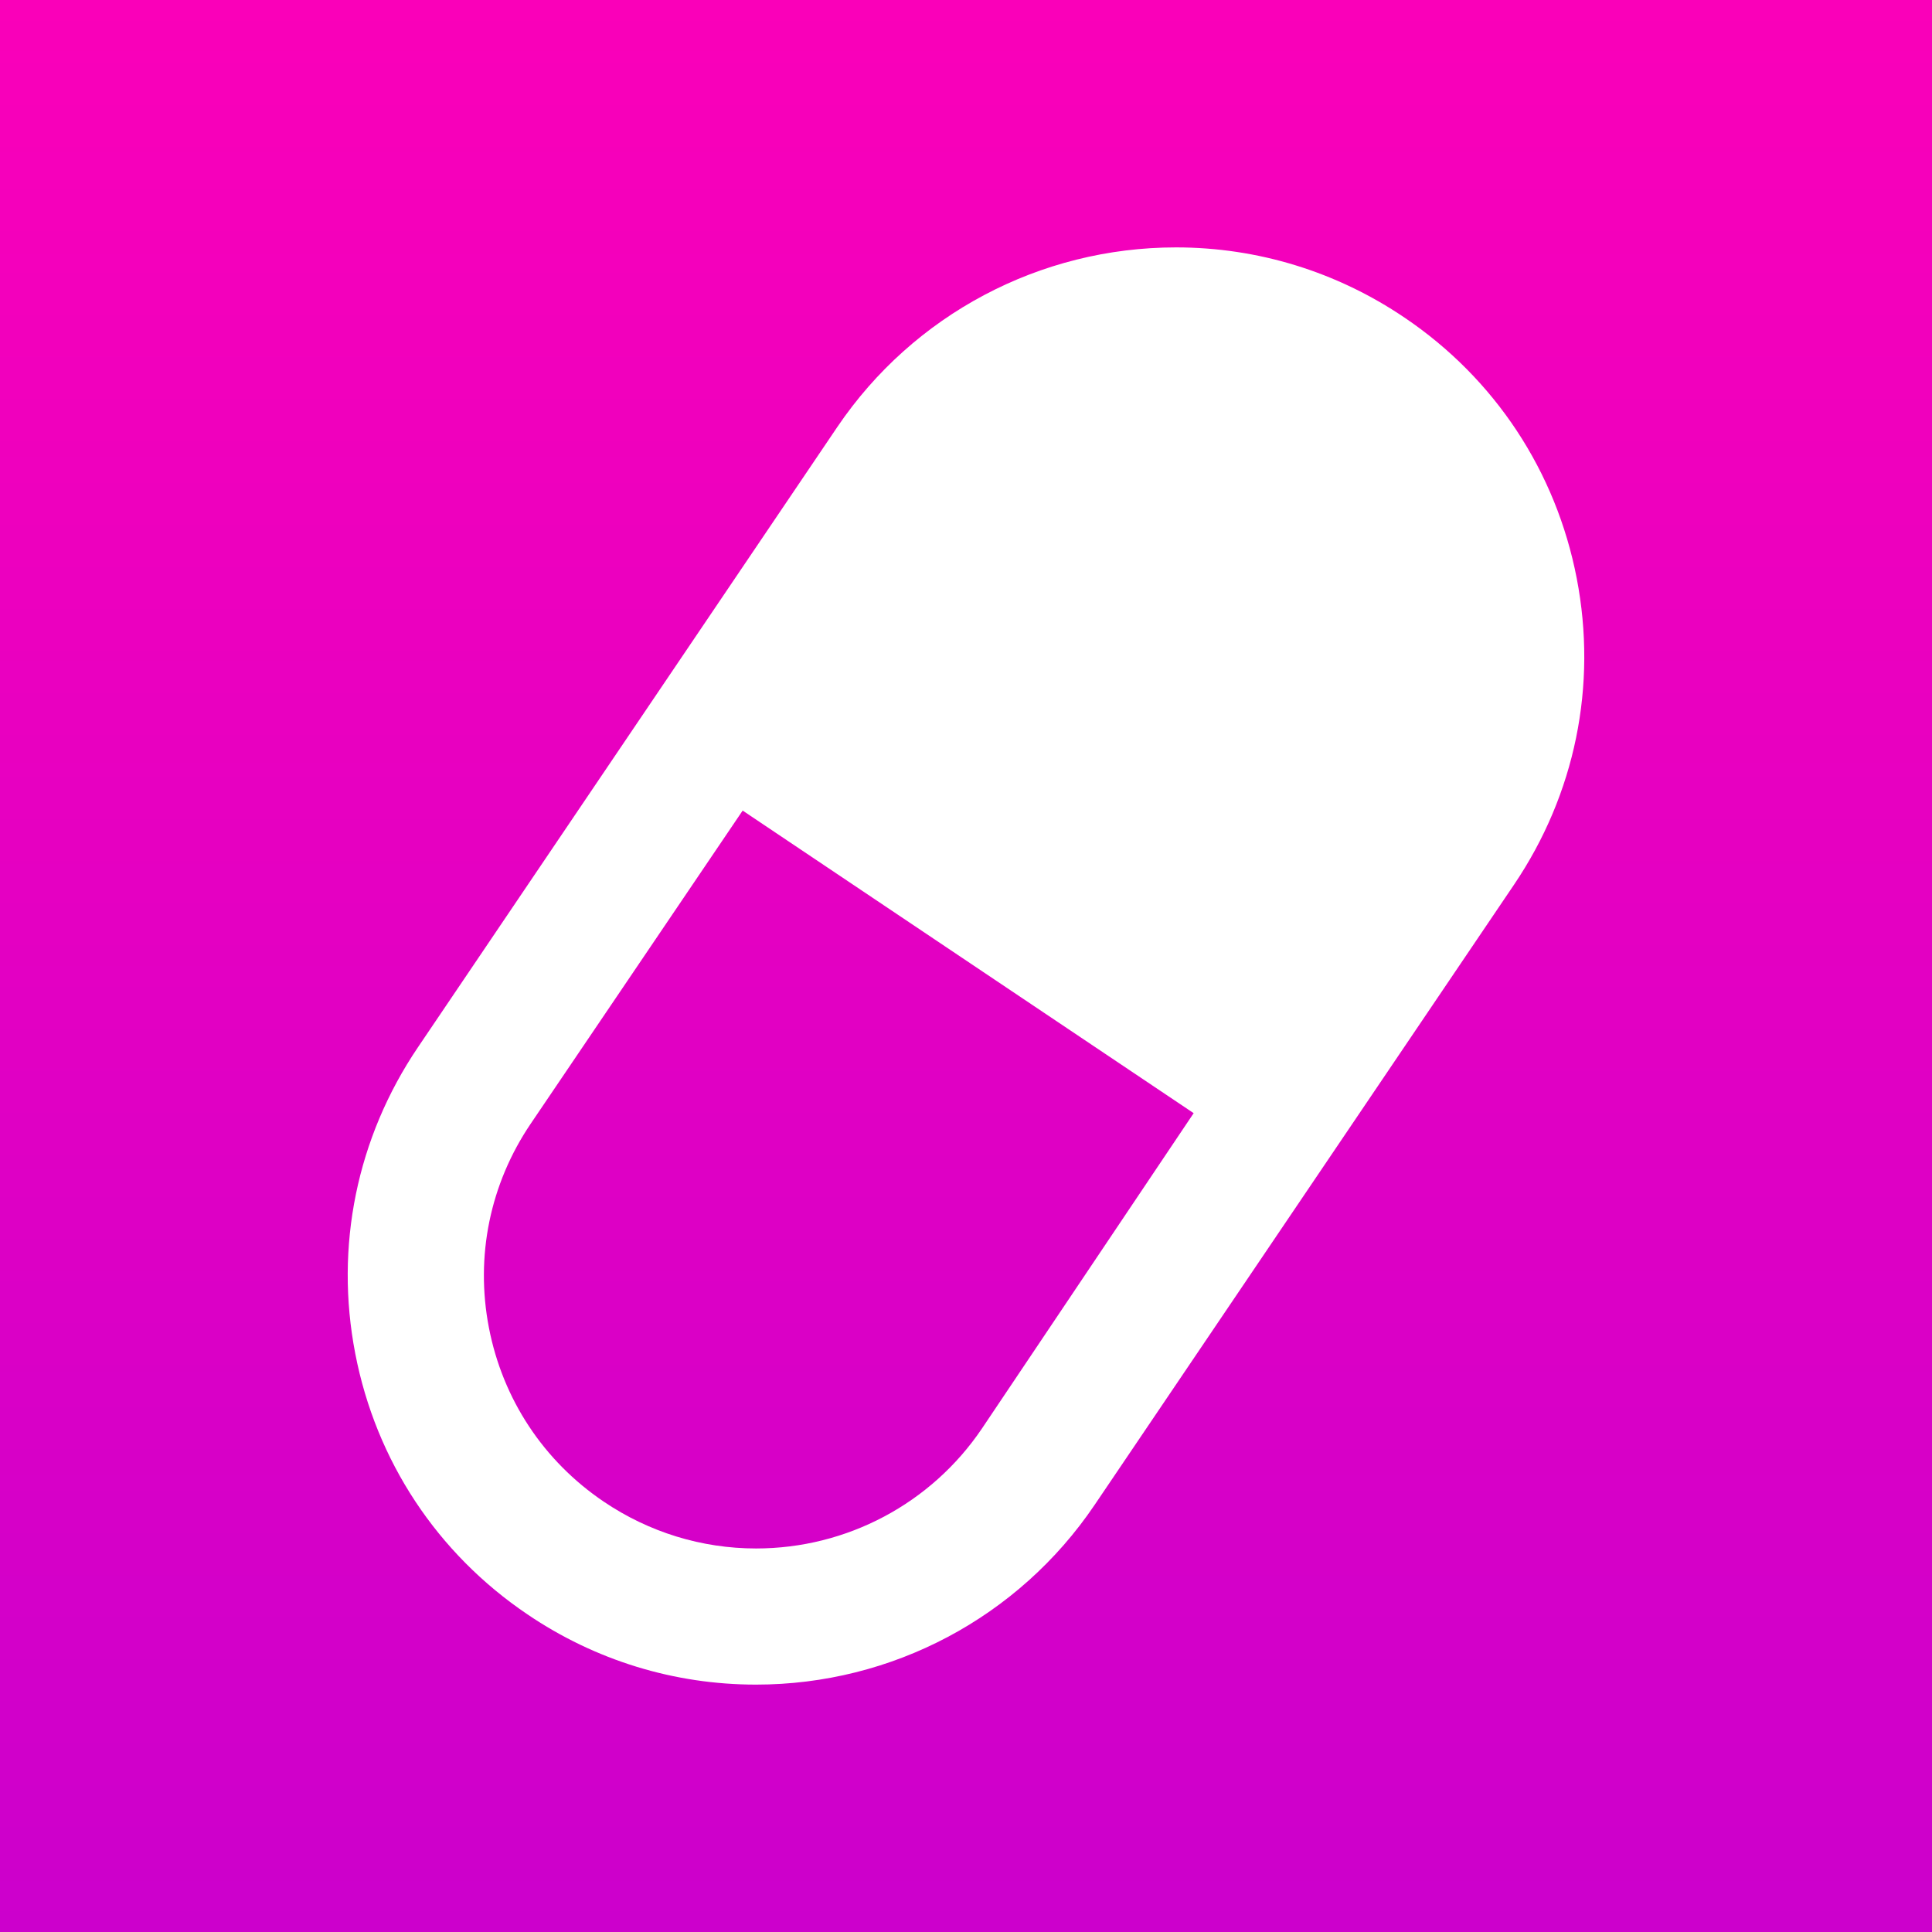 <?xml version="1.0" encoding="utf-8"?>
<!-- Generator: Adobe Illustrator 16.0.0, SVG Export Plug-In . SVG Version: 6.00 Build 0)  -->
<!DOCTYPE svg PUBLIC "-//W3C//DTD SVG 1.1//EN" "http://www.w3.org/Graphics/SVG/1.1/DTD/svg11.dtd">
<svg version="1.1" id="Capa_1" xmlns="http://www.w3.org/2000/svg" xmlns:xlink="http://www.w3.org/1999/xlink" x="0px" y="0px"
	 width="512px" height="512px" viewBox="0 0 512 512" enable-background="new 0 0 512 512" xml:space="preserve">
<rect x="0" y="0" width="512" height="512" fill="#333333" stroke="none"/>
<g id="Capa_2">
	<linearGradient id="SVGID_1_" gradientUnits="userSpaceOnUse" x1="256" y1="0" x2="256" y2="512">
		<stop  offset="0" style="stop-color:#FA00B9"/>
		<stop  offset="1" style="stop-color:#CC00CC"/>
	</linearGradient>
	<rect x="0" fill="url(#SVGID_1_)" width="512" height="512"/>
</g>
<g id="Capa_1_1_">
	<g>
		<g>
			<path fill="#FFFFFF" d="M417.854,153.285c-5.479-28.378-21.693-52.948-45.637-69.114c-17.998-12.18-38.92-18.608-60.565-18.608
				c-36.043,0-69.58,17.805-89.747,47.581L110.753,277.549c-16.197,23.959-22.095,52.771-16.601,81.182
				c5.479,28.379,21.694,52.935,45.638,69.101c17.981,12.195,38.92,18.607,60.564,18.607c36.027,0,69.563-17.806,89.715-47.599
				l111.151-164.373C417.451,210.476,423.332,181.68,417.854,153.285z M260.214,378.592c-13.436,19.879-35.818,31.77-59.858,31.77
				c-14.396,0-28.378-4.307-40.35-12.405c-15.957-10.781-26.771-27.142-30.437-46.086c-3.664-18.931,0.289-38.134,11.072-54.072
				l56.171-82.985L316.334,295L260.214,378.592z"/>
		</g>
	</g>
</g>
</svg>
